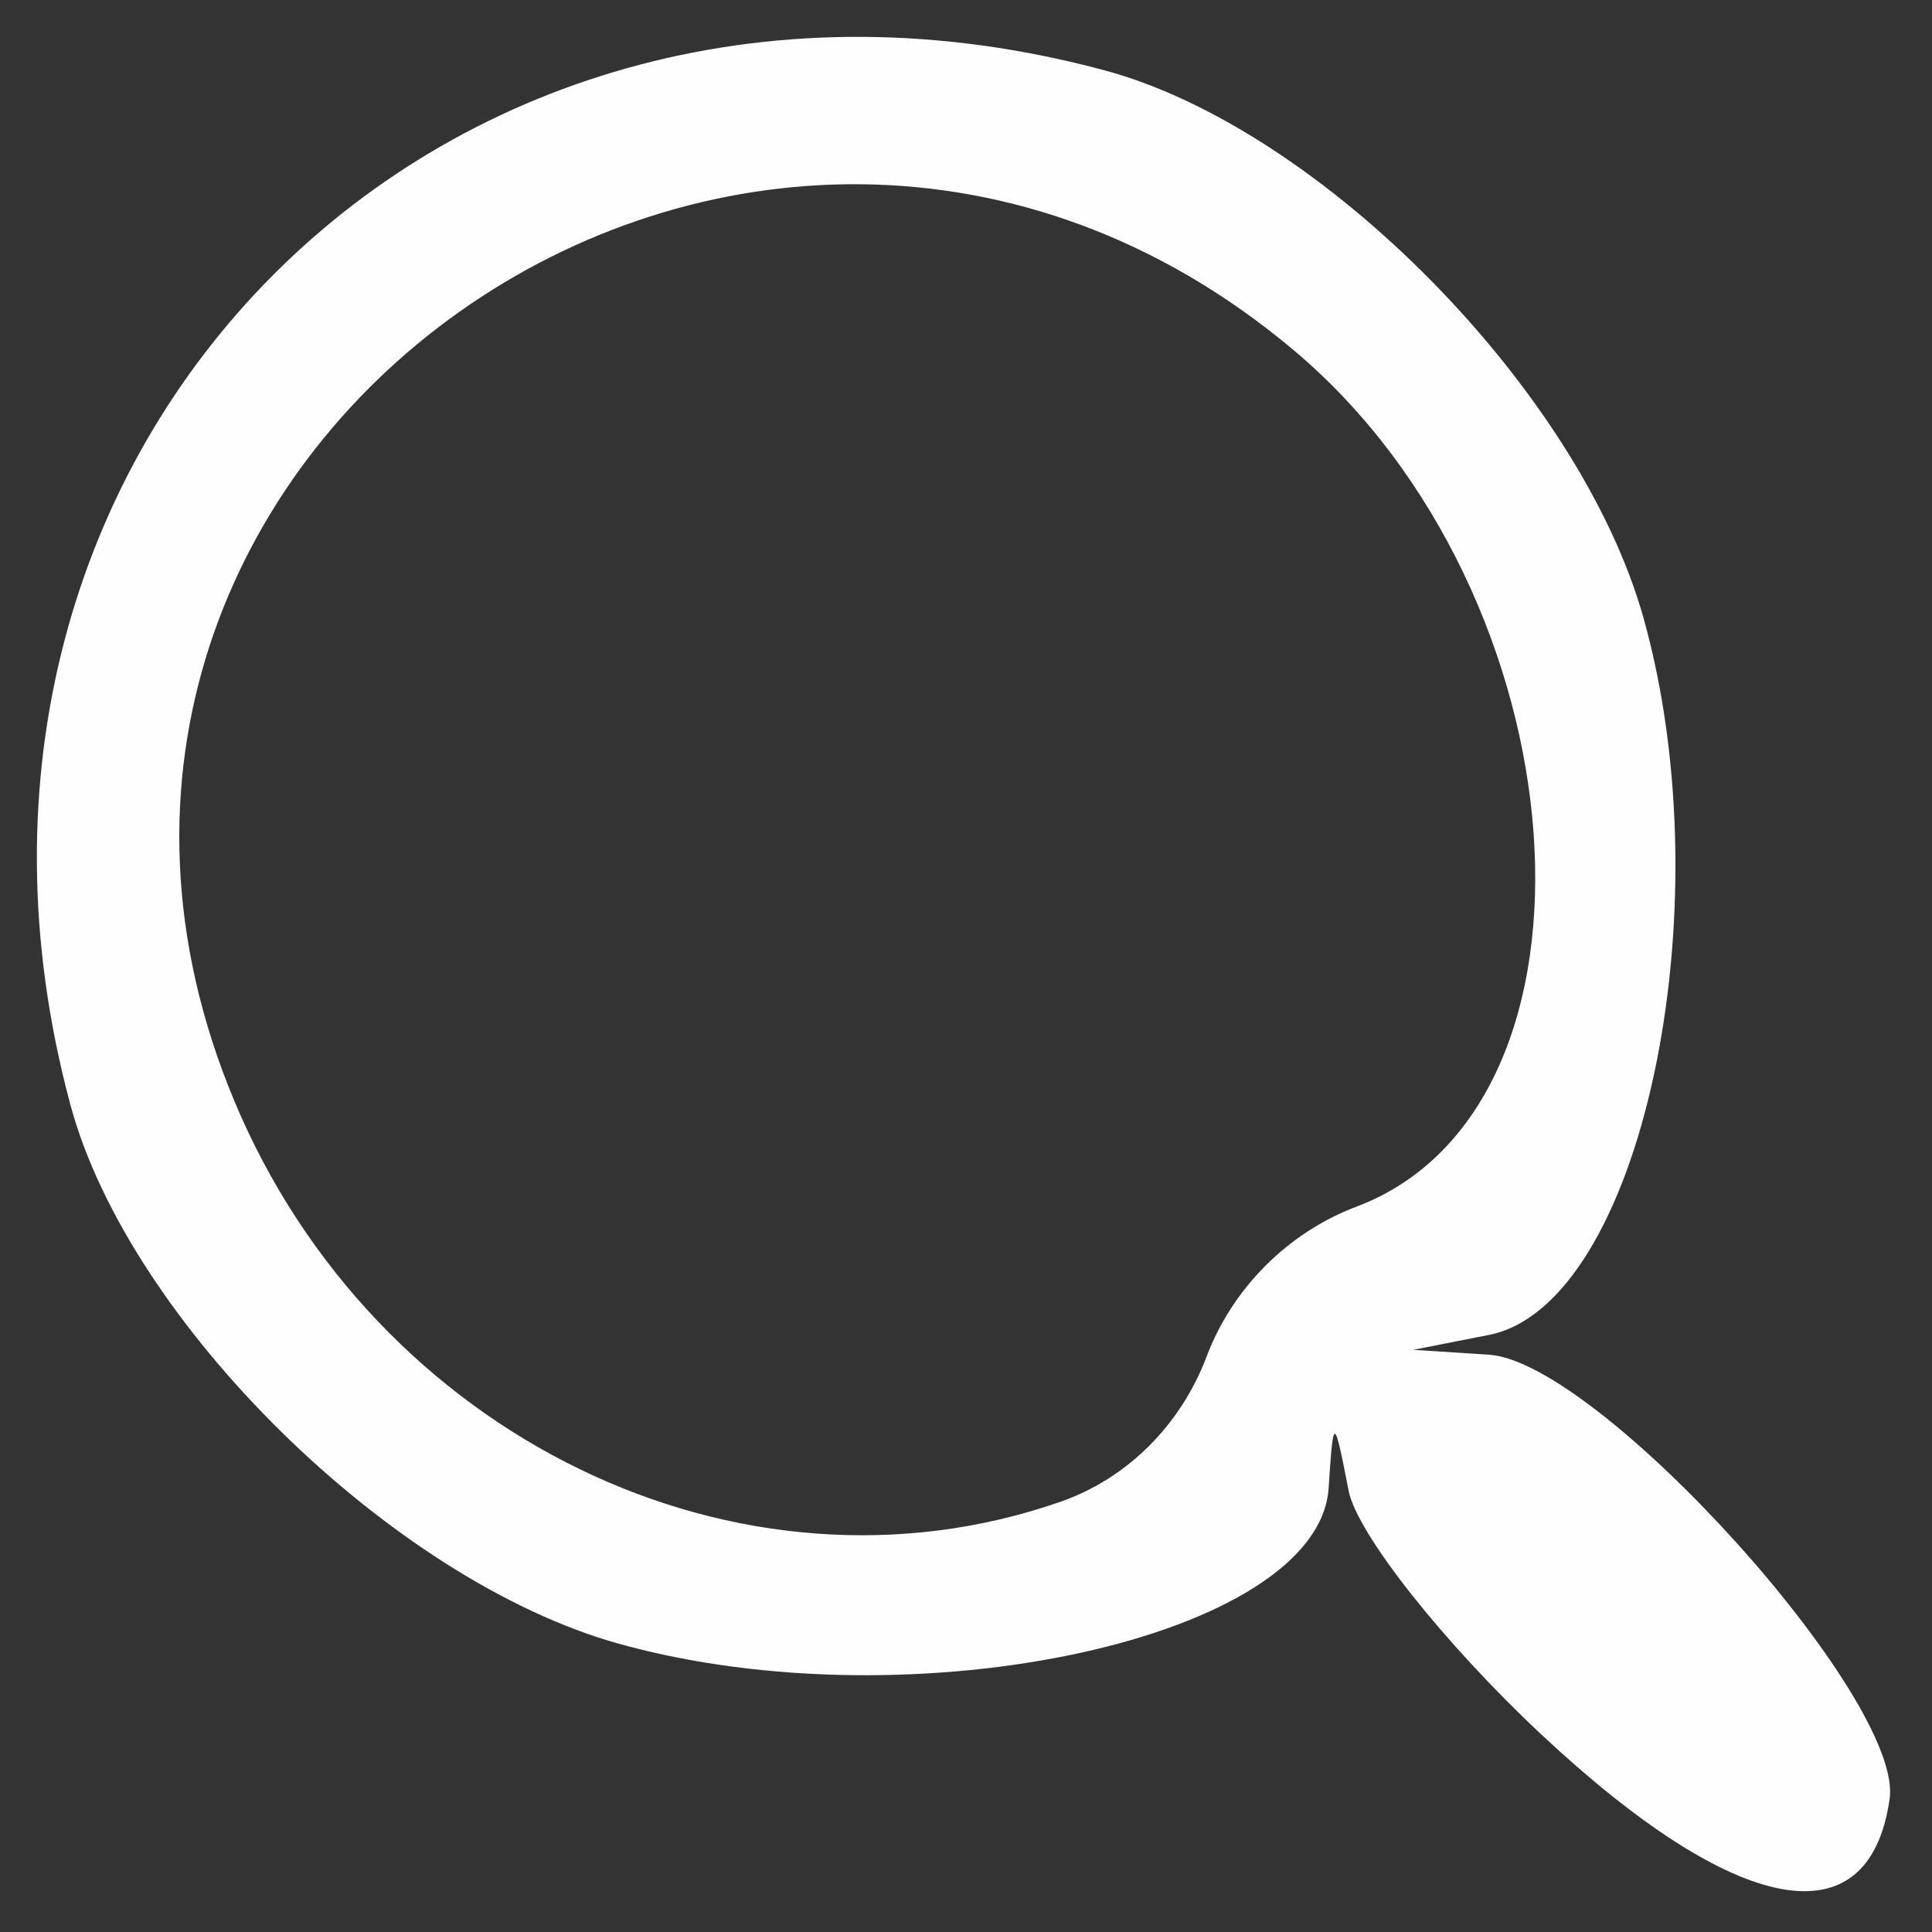 <?xml version="1.0" encoding="UTF-8" standalone="no"?>
<!-- Created with Inkscape (http://www.inkscape.org/) -->

<svg
   xmlns:dc="http://purl.org/dc/elements/1.1/"
   xmlns:cc="http://creativecommons.org/ns#"
   xmlns:rdf="http://www.w3.org/1999/02/22-rdf-syntax-ns#"
   xmlns:svg="http://www.w3.org/2000/svg"
   xmlns="http://www.w3.org/2000/svg"
   xmlns:sodipodi="http://sodipodi.sourceforge.net/DTD/sodipodi-0.dtd"
   xmlns:inkscape="http://www.inkscape.org/namespaces/inkscape"
   version="1.1"
   id="svg112"
   width="54"
   height="54"
   viewBox="0 0 54 54"
   sodipodi:docname="search@3x.svg"
   inkscape:version="0.92.3 (2405546, 2018-03-11)">
  <rect x="0" y="0" width="54" height="54" fill="#333333" stroke="none"/>
  <defs
     id="defs116" />
  <sodipodi:namedview
     pagecolor="#ffffff"
     bordercolor="#666666"
     borderopacity="1"
     objecttolerance="10"
     gridtolerance="10"
     guidetolerance="10"
     inkscape:pageopacity="0"
     inkscape:pageshadow="2"
     inkscape:window-width="1366"
     inkscape:window-height="715"
     id="namedview114"
     showgrid="false"
     inkscape:zoom="9.8888889"
     inkscape:cx="27"
     inkscape:cy="27"
     inkscape:window-x="-8"
     inkscape:window-y="-8"
     inkscape:window-maximized="1"
     inkscape:current-layer="svg112" />
  <path
     style="fill:#fefefe"
     d="m 43.086,48.484 c -2.733,-2.556 -5.159,-5.623 -5.391,-6.816 -0.411,-2.109 -0.426,-2.111 -0.559,-0.079 -0.272,4.179 -11.602,6.66 -19.859,4.348 C 10.944,44.164 3.599,36.939 1.967,30.876 -2.99,12.469 12.469,-2.99 30.876,1.967 c 6.063,1.633 13.289,8.977 15.062,15.31 2.292,8.188 -0.085,19.202 -4.325,20.035 L 39.5,37.728 l 2.113,0.136 c 3.085,0.199 11.598,9.632 11.203,12.414 -0.568,3.998 -4.267,3.316 -9.729,-1.794 z M 29.641,41.975 c 1.86,-0.648 3.36,-2.14 4.086,-4.063 0.721,-1.909 2.276,-3.465 4.185,-4.185 C 45.326,30.929 44.283,16.623 36.168,9.795 21.025,-2.947 -1.018,12.662 6.548,30.768 10.467,40.15 20.672,45.102 29.641,41.975 Z"
     id="path122"
     inkscape:connector-curvature="0" />
</svg>
